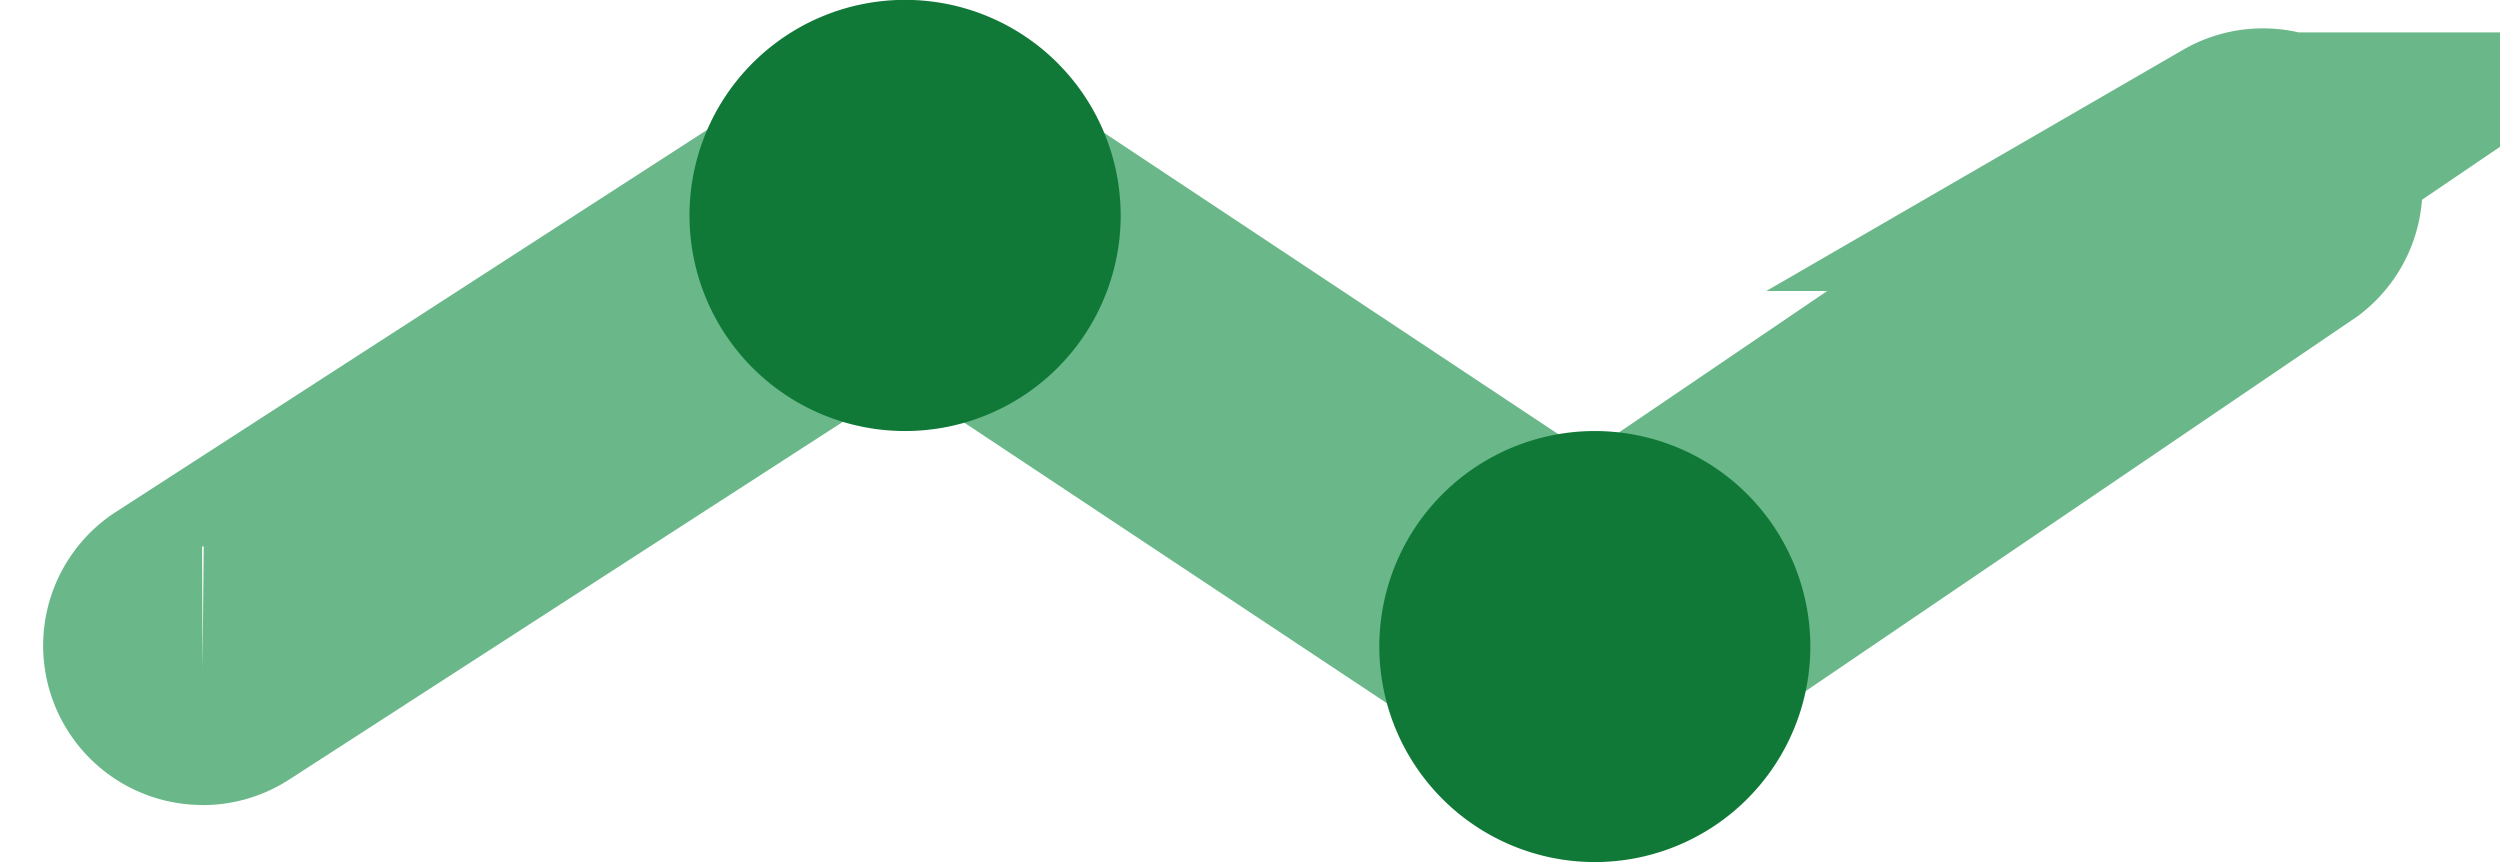 <svg width="29" height="10" viewBox="0 0 29 10" xmlns="http://www.w3.org/2000/svg"><title/><g fill="none" fill-rule="evenodd"><path d="M2.35 7.838a.347.347 0 01-.293-.159.347.347 0 01.103-.482l8.148-5.265a.348.348 0 01.382.003l7.736 5.134 7.649-5.193a.35.35 0 01.393.577L18.625 7.78a.353.353 0 01-.39.002l-7.74-5.138-7.956 5.14a.344.344 0 01-.19.055" stroke="#6AB889" stroke-width="3"/><path d="M13 2.499a2.5 2.5 0 11-5.002 0A2.5 2.5 0 0113 2.5M21 7.5a2.5 2.5 0 11-5 0 2.5 2.5 0 015 0" fill="#117938"/></g></svg>
